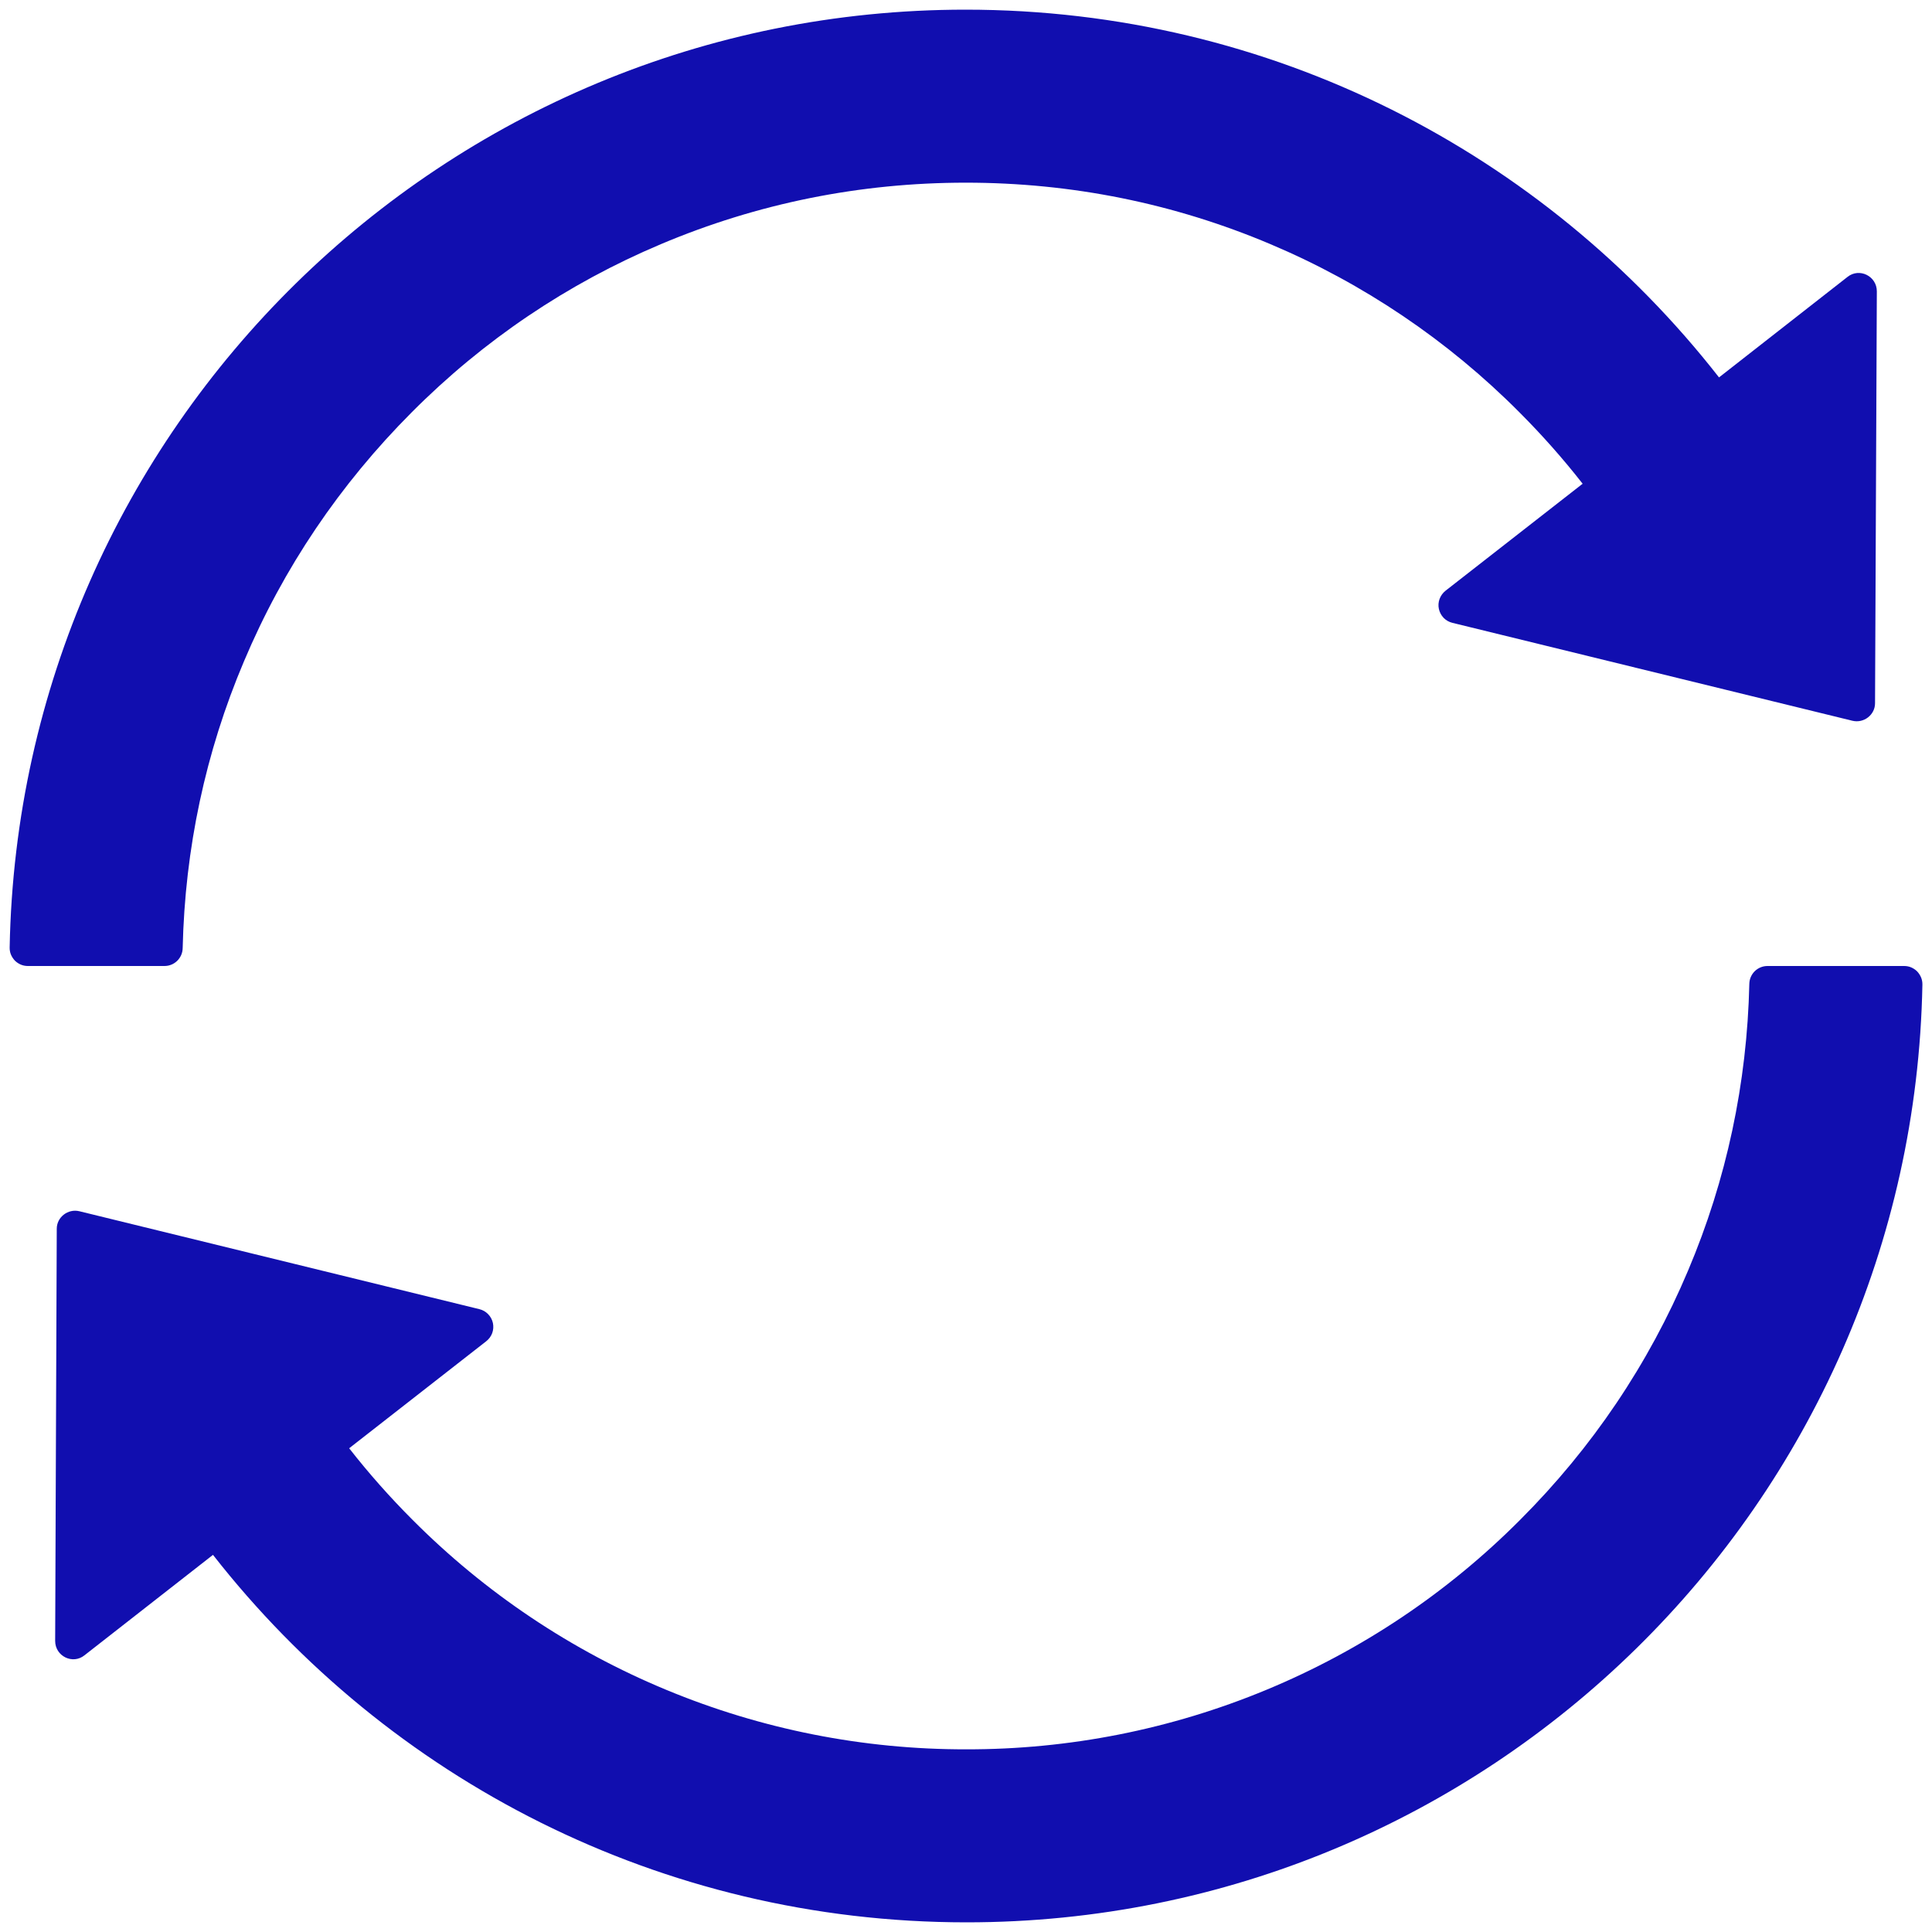 <svg width="29" height="29" viewBox="0 0 29 29" fill="none" xmlns="http://www.w3.org/2000/svg">
<path d="M2.742 14.233C2.776 12.74 3.084 11.29 3.662 9.927C4.253 8.525 5.101 7.271 6.181 6.188C7.261 5.104 8.519 4.256 9.92 3.665C11.369 3.053 12.907 2.742 14.497 2.742C16.086 2.742 17.624 3.053 19.07 3.665C20.467 4.255 21.736 5.112 22.806 6.188C23.144 6.526 23.462 6.885 23.756 7.261L21.698 8.867C21.658 8.899 21.627 8.941 21.609 8.989C21.591 9.038 21.587 9.09 21.598 9.14C21.609 9.191 21.634 9.237 21.669 9.274C21.705 9.311 21.751 9.337 21.801 9.349L27.806 10.819C27.977 10.86 28.145 10.73 28.145 10.556L28.172 4.373C28.172 4.144 27.909 4.014 27.731 4.157L25.803 5.665C23.175 2.301 19.087 0.145 14.493 0.145C6.663 0.145 0.292 6.42 0.145 14.22C0.144 14.256 0.15 14.293 0.163 14.326C0.177 14.36 0.197 14.391 0.222 14.418C0.248 14.444 0.278 14.464 0.312 14.479C0.345 14.493 0.382 14.5 0.418 14.5H2.469C2.619 14.5 2.739 14.38 2.742 14.233ZM28.582 14.5H26.531C26.381 14.5 26.261 14.62 26.258 14.767C26.224 16.26 25.916 17.709 25.338 19.073C24.747 20.475 23.899 21.732 22.819 22.812C21.729 23.907 20.433 24.775 19.006 25.366C17.579 25.958 16.048 26.261 14.504 26.258C12.959 26.261 11.429 25.958 10.003 25.366C8.576 24.775 7.281 23.907 6.191 22.812C5.853 22.474 5.535 22.115 5.241 21.739L7.298 20.133C7.339 20.101 7.37 20.059 7.388 20.011C7.406 19.962 7.409 19.91 7.399 19.86C7.388 19.809 7.363 19.763 7.327 19.726C7.291 19.689 7.246 19.663 7.196 19.651L1.191 18.181C1.02 18.14 0.852 18.27 0.852 18.444L0.828 24.631C0.828 24.86 1.091 24.99 1.269 24.846L3.197 23.339C5.825 26.699 9.913 28.855 14.507 28.855C22.341 28.855 28.709 22.577 28.856 14.78C28.857 14.744 28.85 14.707 28.837 14.674C28.823 14.64 28.803 14.609 28.778 14.582C28.752 14.556 28.722 14.536 28.688 14.521C28.655 14.507 28.619 14.5 28.582 14.5Z" fill="#110EAF"/>
</svg>
